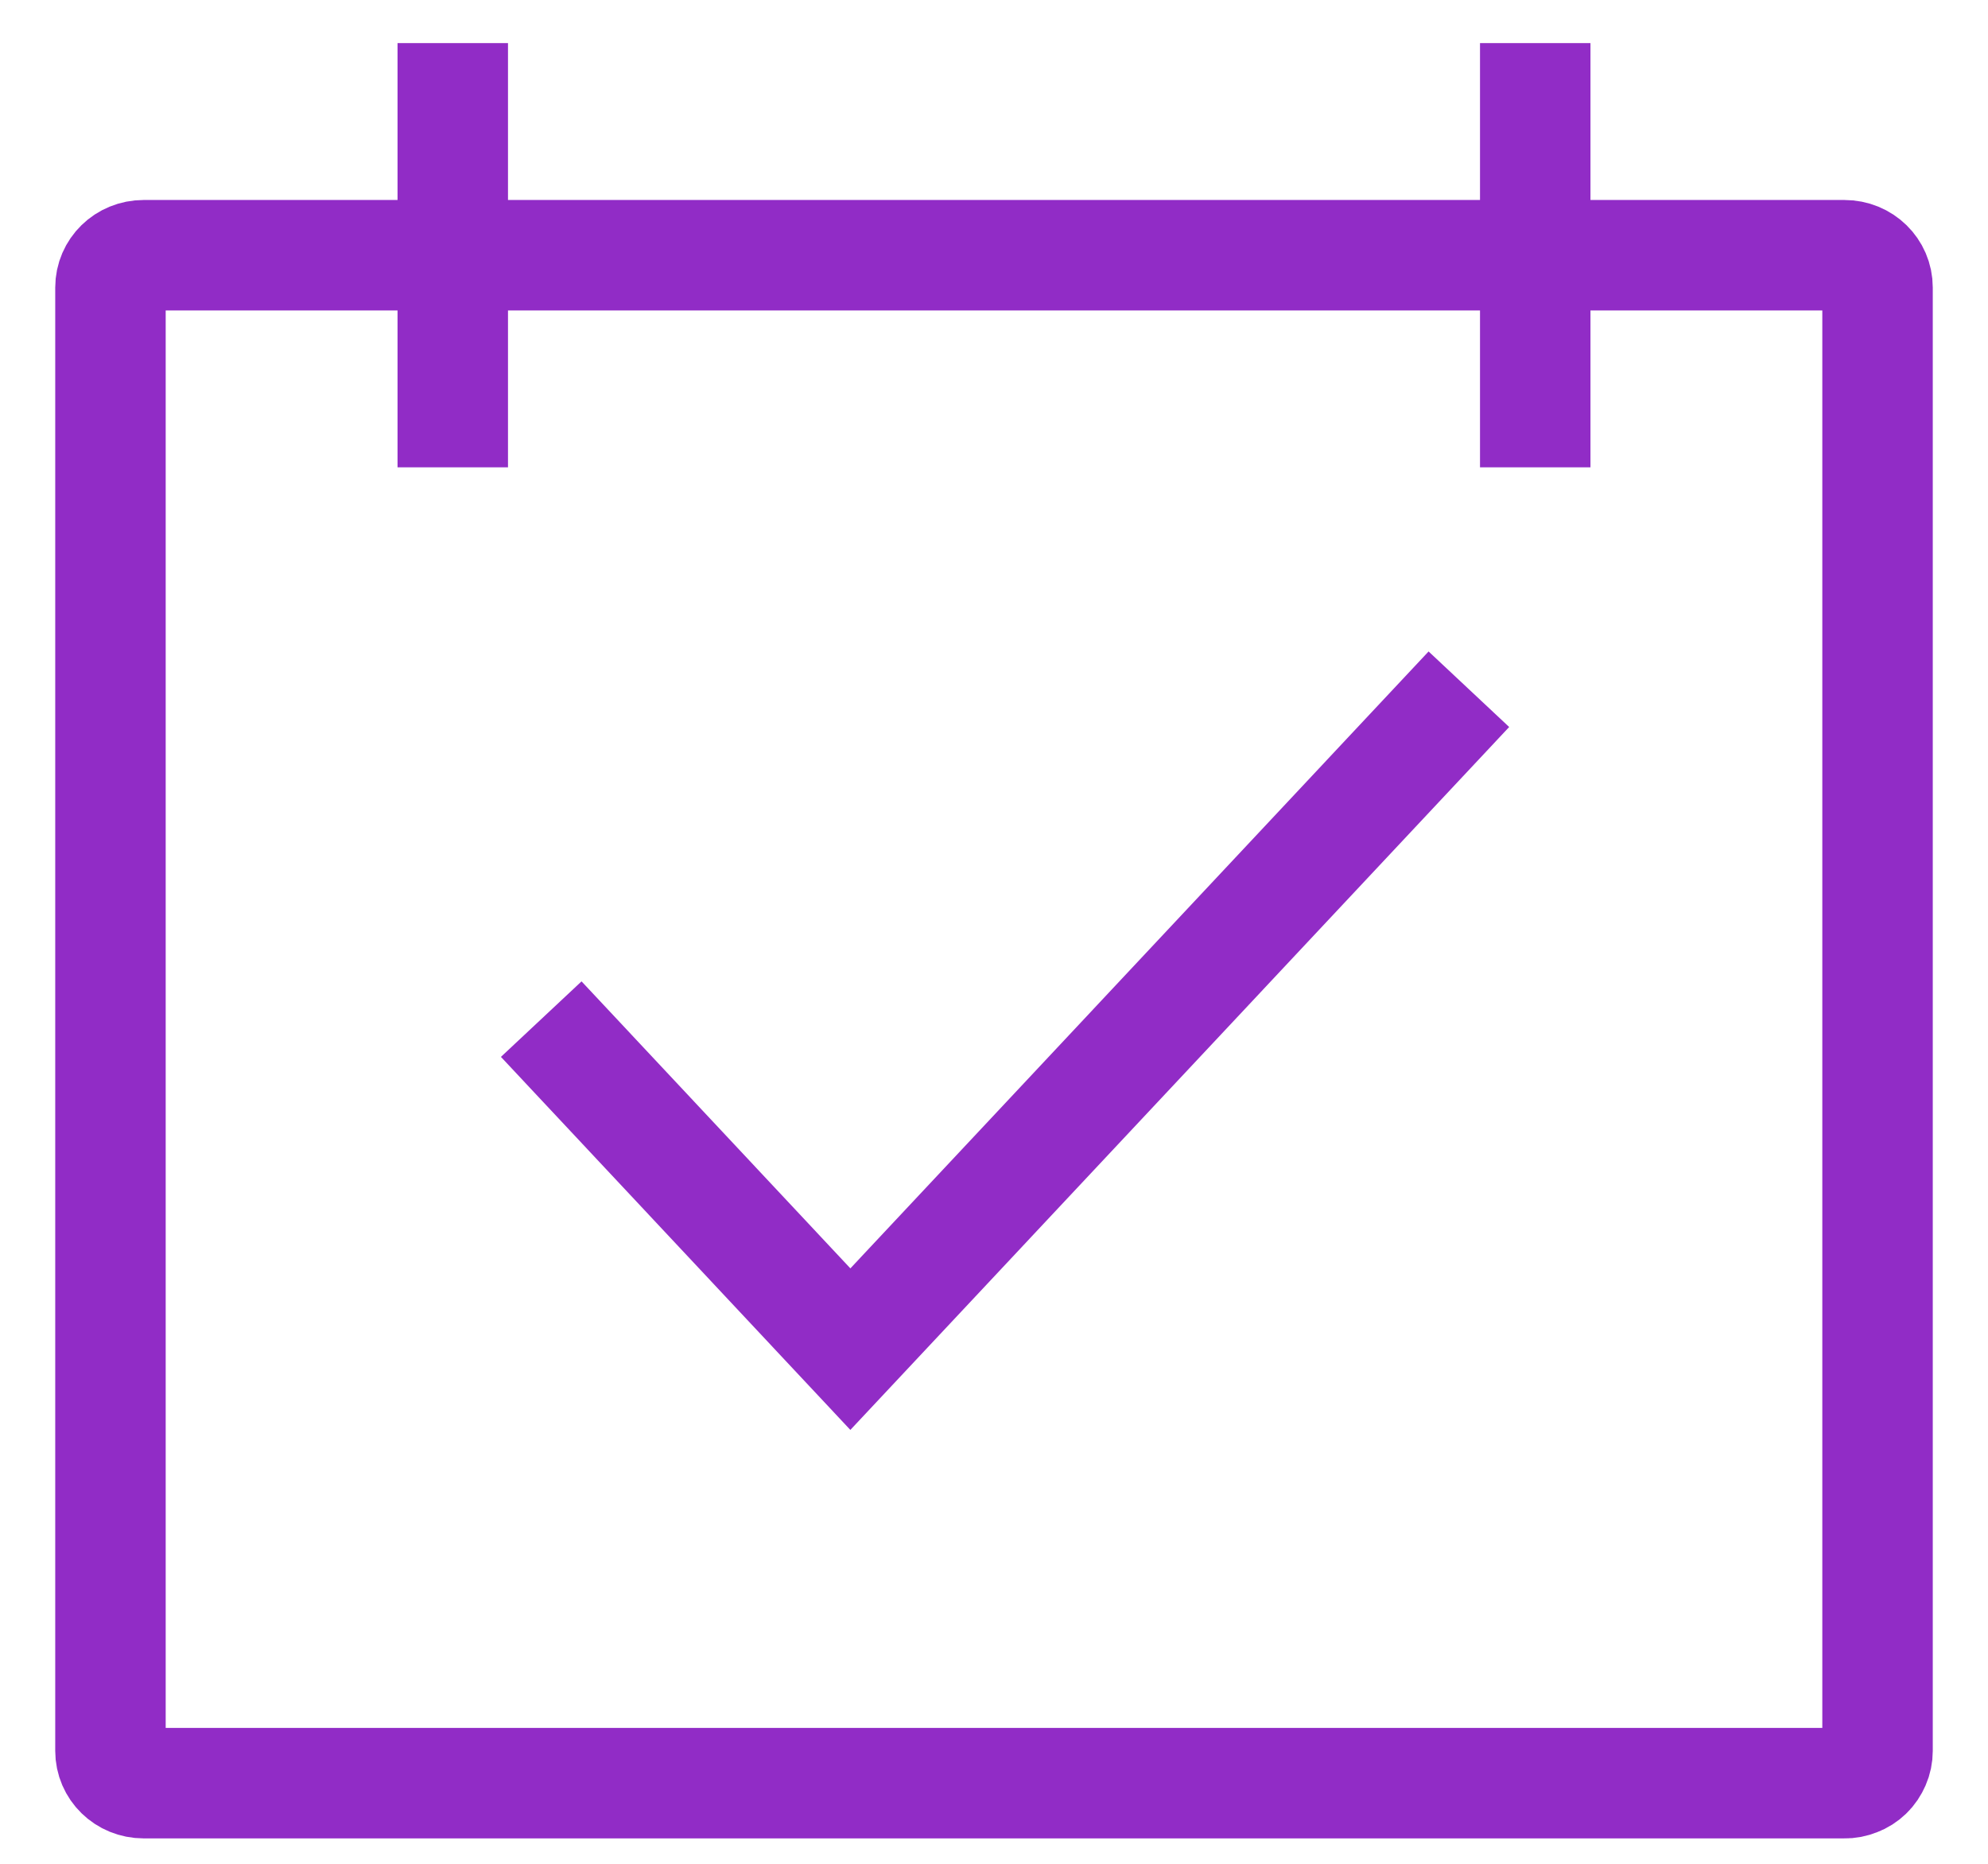 <?xml version="1.0" encoding="UTF-8"?>
<svg xmlns="http://www.w3.org/2000/svg" width="16" height="15" viewBox="0 0 16 15" fill="none">
  <path d="M11.822 5.547L6.844 10.858L4.356 8.202" stroke="#912CC6" stroke-width="0.889"></path>
  <path d="M3.644 0.347V3.761M12.356 0.347V3.761M0.889 14.091V2.314C0.889 2.17 1.007 2.054 1.156 2.054H14.844C14.993 2.054 15.111 2.17 15.111 2.314V14.091C15.111 14.126 15.104 14.16 15.09 14.192C15.076 14.224 15.057 14.253 15.032 14.277C15.007 14.301 14.978 14.32 14.945 14.332C14.913 14.345 14.879 14.352 14.844 14.351H1.156C1.007 14.351 0.889 14.235 0.889 14.091Z" stroke="#912CC6" stroke-width="0.889"></path>
</svg>
